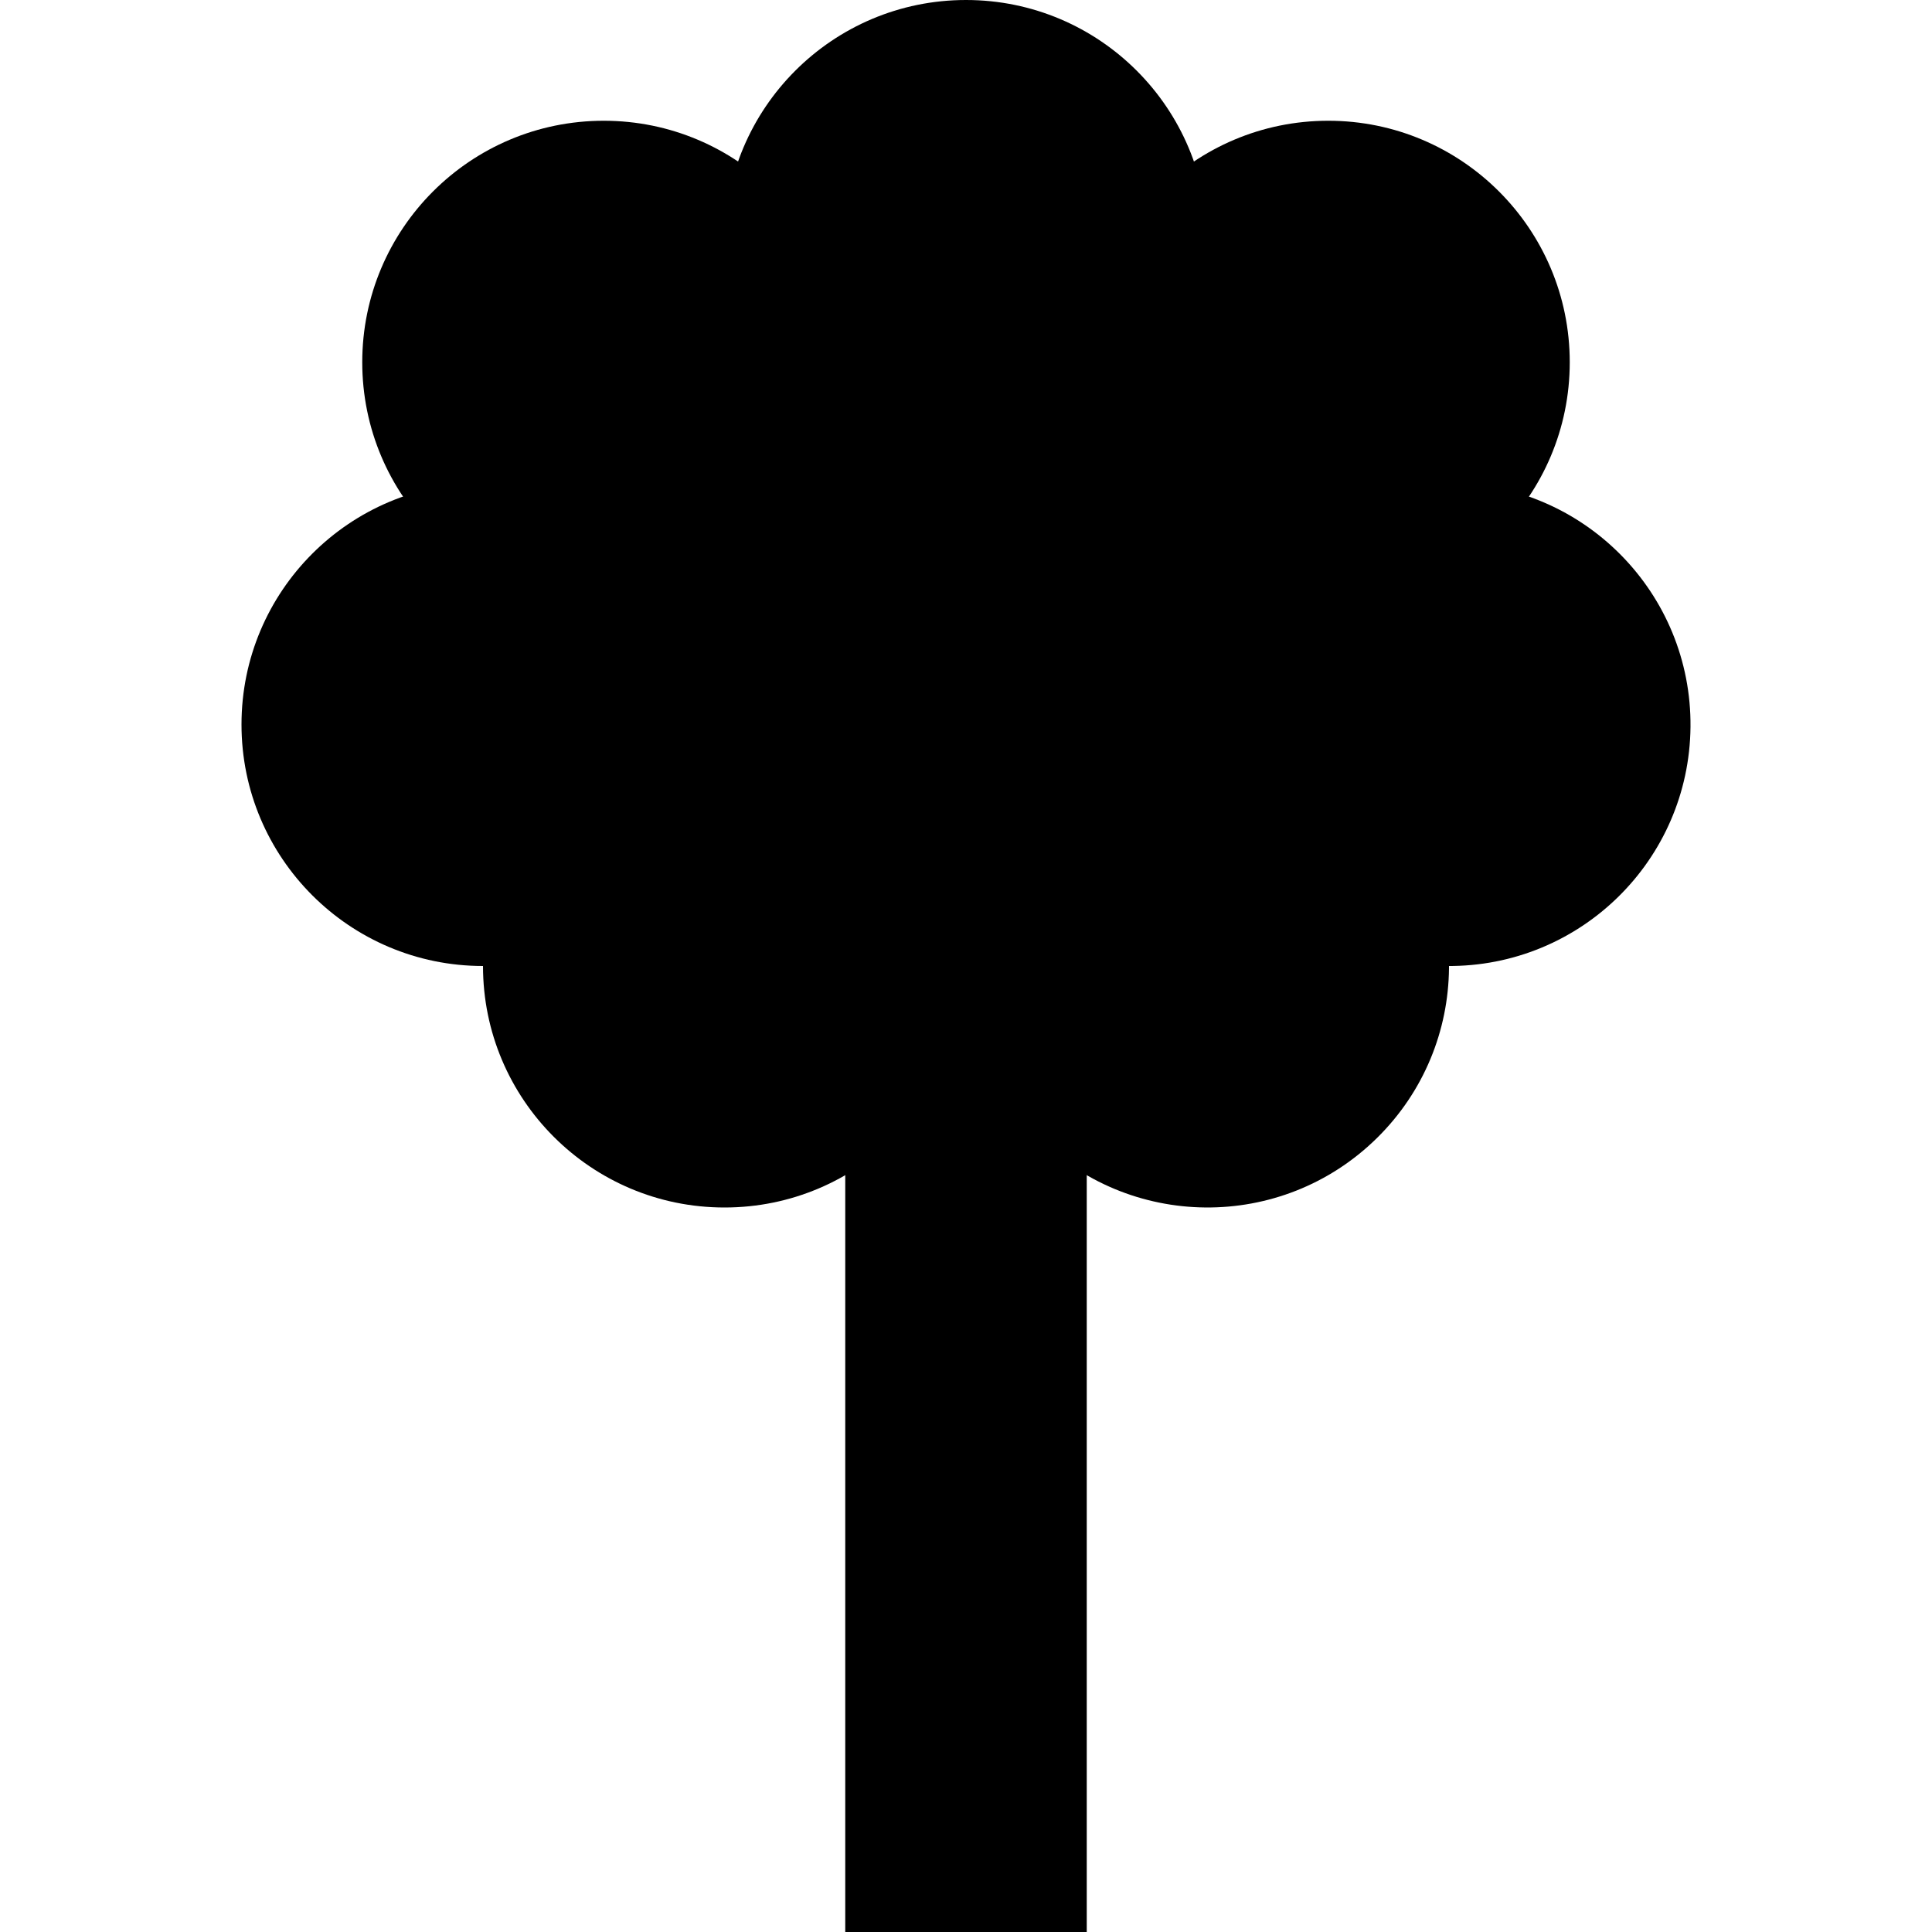 <?xml version="1.0" encoding="UTF-8" standalone="no"?>
<svg
   xmlns:dc="http://purl.org/dc/elements/1.1/"
   xmlns:cc="http://creativecommons.org/ns#"
   xmlns:rdf="http://www.w3.org/1999/02/22-rdf-syntax-ns#"
   xmlns:svg="http://www.w3.org/2000/svg"
   xmlns="http://www.w3.org/2000/svg"
   xmlns:sodipodi="http://sodipodi.sourceforge.net/DTD/sodipodi-0.dtd"
   xmlns:inkscape="http://www.inkscape.org/namespaces/inkscape"
   version="1.1"
   x="0px"
   y="0px"
   width="32px"
   height="32px"
   viewBox="0 0 32 32"
   enable-background="new 0 0 32 32"
   xml:space="preserve"
   id="svg2"
   >


<g id="background">
	<rect fill="none" width="32" height="32"/>
</g>
<g id="tree">
	<rect x="14" y="16" width="4" height="16"/>
	<circle cx="8" cy="12" r="4"/>
	<circle cx="10" cy="6" r="4"/>
	<circle cx="16" cy="4" r="4"/>
	<circle cx="22" cy="6" r="4"/>
	<path d="M28,12.039c-0.021,2.208-1.826,3.981-4.035,3.961c-2.211-0.022-3.984-1.831-3.964-4.038
		C20.023,9.754,21.828,7.981,24.036,8C26.246,8.022,28.02,9.83,28,12.039z"/>
	<path d="M22.801,18.855c-1.577,1.547-4.106,1.523-5.655-0.053c-1.548-1.578-1.524-4.111,0.053-5.657
		c1.579-1.546,4.108-1.525,5.656,0.052C24.402,14.775,24.379,17.307,22.801,18.855z"/>
	<path d="M15.936,17.499c-3.589-0.028-6.468-2.512-6.438-5.549c0.038-3.039,2.973-5.479,6.562-5.45
		c3.591,0.032,6.473,2.512,6.438,5.548C22.461,15.087,19.527,17.525,15.936,17.499z"/>
	<circle cx="12" cy="16" r="4"/>
</g>
</svg>
